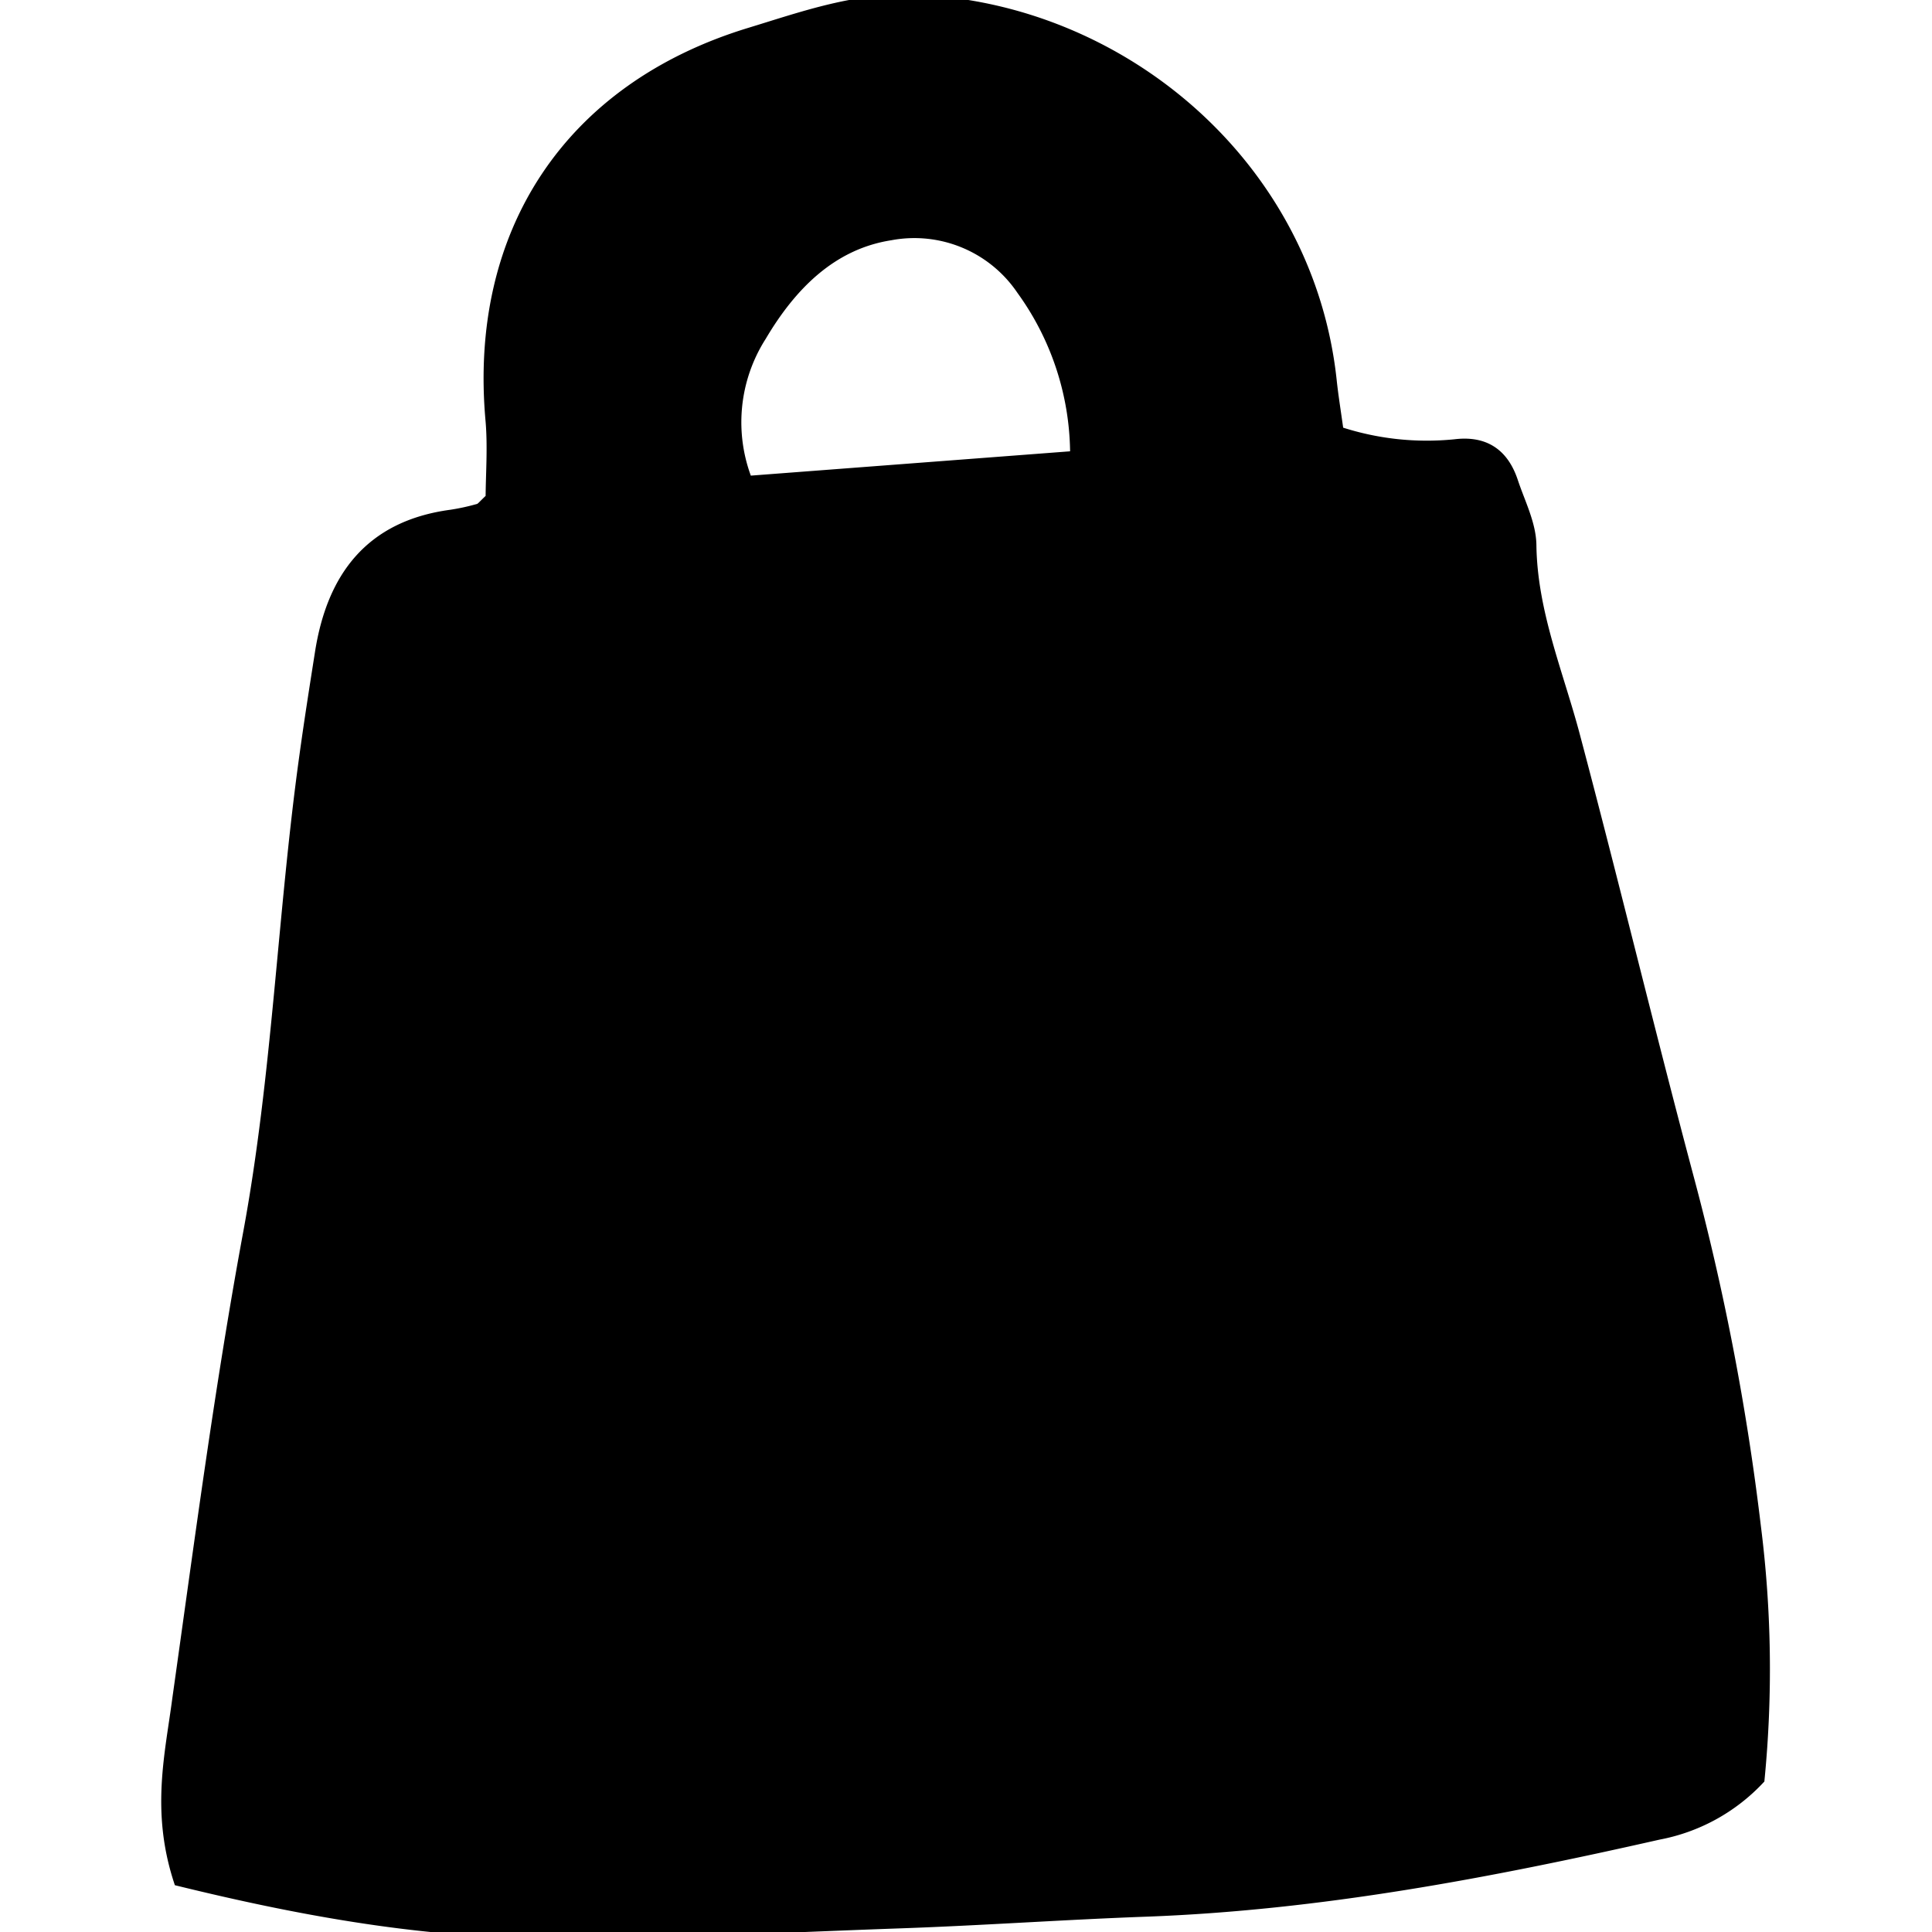 <svg width="256px" height="256px" viewBox="-15.2 0 175.78 175.78" xmlns="http://www.w3.org/2000/svg" fill="#000000" stroke="#000000" stroke-width="1.055"><g id="SVGRepo_bgCarrier" stroke-width="0"></g><g id="SVGRepo_tracerCarrier" stroke-linecap="round" stroke-linejoin="round"></g><g id="SVGRepo_iconCarrier"> <defs> <style>.cls-1{fill:#ffffff;}</style> </defs> <g id="Layer_2" data-name="Layer 2"> <g id="Layer_1-2" data-name="Layer 1"> <path d="M1.12,171.08C-.94,164.74.34,159.62,1,154.59c2-14.17,3.85-28.37,6.45-42.42,2.66-14.39,3.11-29,5.12-43.43.43-3.12.92-6.23,1.41-9.34,1.08-6.89,4.55-11.52,11.88-12.5a20.1,20.1,0,0,0,2.51-.55c.24-.06.42-.34,1.14-1,0-2,.2-4.57,0-7C27.93,21.25,36.58,8.07,53,3.05c4.89-1.49,9.72-3.24,15.07-3,18.72.7,35.72,15,37.82,34.57.15,1.42.38,2.82.64,4.69a25.6,25.6,0,0,0,10.67,1.18c2.73-.33,4.38.88,5.2,3.36.63,1.9,1.63,3.82,1.66,5.74.08,6.16,2.48,11.7,4,17.48,3.52,13.26,6.73,26.6,10.26,39.86a226.07,226.07,0,0,1,6.17,32,103,103,0,0,1,.33,22.93,16.82,16.82,0,0,1-9.14,5c-15.37,3.48-30.82,6.42-46.63,7-7.44.27-14.87.8-22.3,1.06-11.15.39-22.3,1-33.45.88C22.47,175.66,11.78,173.69,1.12,171.08Zm135.22-12.56a100.21,100.21,0,0,0-2.45-33.34C129.59,107.1,125.36,89,120.75,71c-1.82-7.13-4.59-14-6.89-20.88a48.78,48.78,0,0,0-6.39-1.27c-3.14-.17-6.3-.09-9.44,0-8.58.34-17.16.76-25.73,1.16-2.29.1-4.59.14-6.87.35-10.25,1-20.5,2-30.75,2.94a37.61,37.61,0,0,0-13.39,3.41,243.72,243.72,0,0,0-3.51,30.7c-.24,4.54-.18,9.13-.78,13.62-1.22,9.07-2.83,18.08-4.2,27.13q-2.37,15.69-4.59,31.41a12.37,12.37,0,0,0,.31,2.84,18.29,18.29,0,0,0,3.73,1.64c4.48.9,9,2.07,13.51,2.29,11.1.56,22.23.87,33.35.85,6.84,0,13.7-.73,20.54-1.27,10-.78,20-1.35,29.91-2.63C118.33,162.21,127,160.24,136.34,158.52ZM98.81,39.67c-.76-3.5-1.15-6-1.87-8.46-6-20.57-20.88-28.2-41-21a32,32,0,0,0-8.34,4.25c-4.15,3.08-7.74,6.86-9,12.11C37,32.64,36,38.76,38.5,45.07a25.56,25.56,0,0,0,3.8,0,9.31,9.31,0,0,0,2.26-1,49.67,49.67,0,0,0,0-5.19,22.24,22.24,0,0,1,16-23.5c9.62-2.93,20.12.84,24.87,9.62,2.68,5,4.91,10.16,7.47,15.52ZM82.69,41.55A25.65,25.65,0,0,0,77.8,26.34a11.84,11.84,0,0,0-12-5c-5.37.84-9.06,4.61-11.78,9.21a14.63,14.63,0,0,0-1.26,13.28Z"></path> <path className="cls-1" d="M136.34,158.52c-9.35,1.72-18,3.69-26.78,4.82-9.92,1.28-19.93,1.85-29.91,2.63-6.84.54-13.7,1.26-20.54,1.27-11.12,0-22.25-.29-33.35-.85-4.53-.22-9-1.39-13.51-2.29a18.29,18.29,0,0,1-3.73-1.64,12.37,12.37,0,0,1-.31-2.84q2.23-15.72,4.59-31.41c1.37-9.05,3-18.06,4.2-27.13.6-4.49.54-9.08.78-13.62a243.72,243.72,0,0,1,3.51-30.7,37.61,37.61,0,0,1,13.39-3.41c10.25-1,20.5-2,30.75-2.94,2.28-.21,4.58-.25,6.87-.35,8.57-.4,17.15-.82,25.73-1.16,3.14-.13,6.3-.21,9.44,0a48.78,48.78,0,0,1,6.39,1.27c2.3,6.86,5.07,13.75,6.89,20.88,4.61,18,8.84,36.09,13.14,54.17A100.21,100.21,0,0,1,136.34,158.52Z"></path> <path className="cls-1" d="M98.81,39.67l-5.92.78c-2.56-5.36-4.79-10.56-7.47-15.52-4.75-8.78-15.25-12.55-24.87-9.62a22.24,22.24,0,0,0-16,23.5,49.67,49.67,0,0,1,0,5.19,9.31,9.31,0,0,1-2.26,1,25.56,25.56,0,0,1-3.8,0c-2.5-6.31-1.48-12.43,0-18.5,1.31-5.25,4.9-9,9-12.11a32,32,0,0,1,8.34-4.25c20.14-7.2,35,.43,41,21C97.66,33.64,98.05,36.17,98.81,39.67Z"></path> </g> </g> </g></svg>